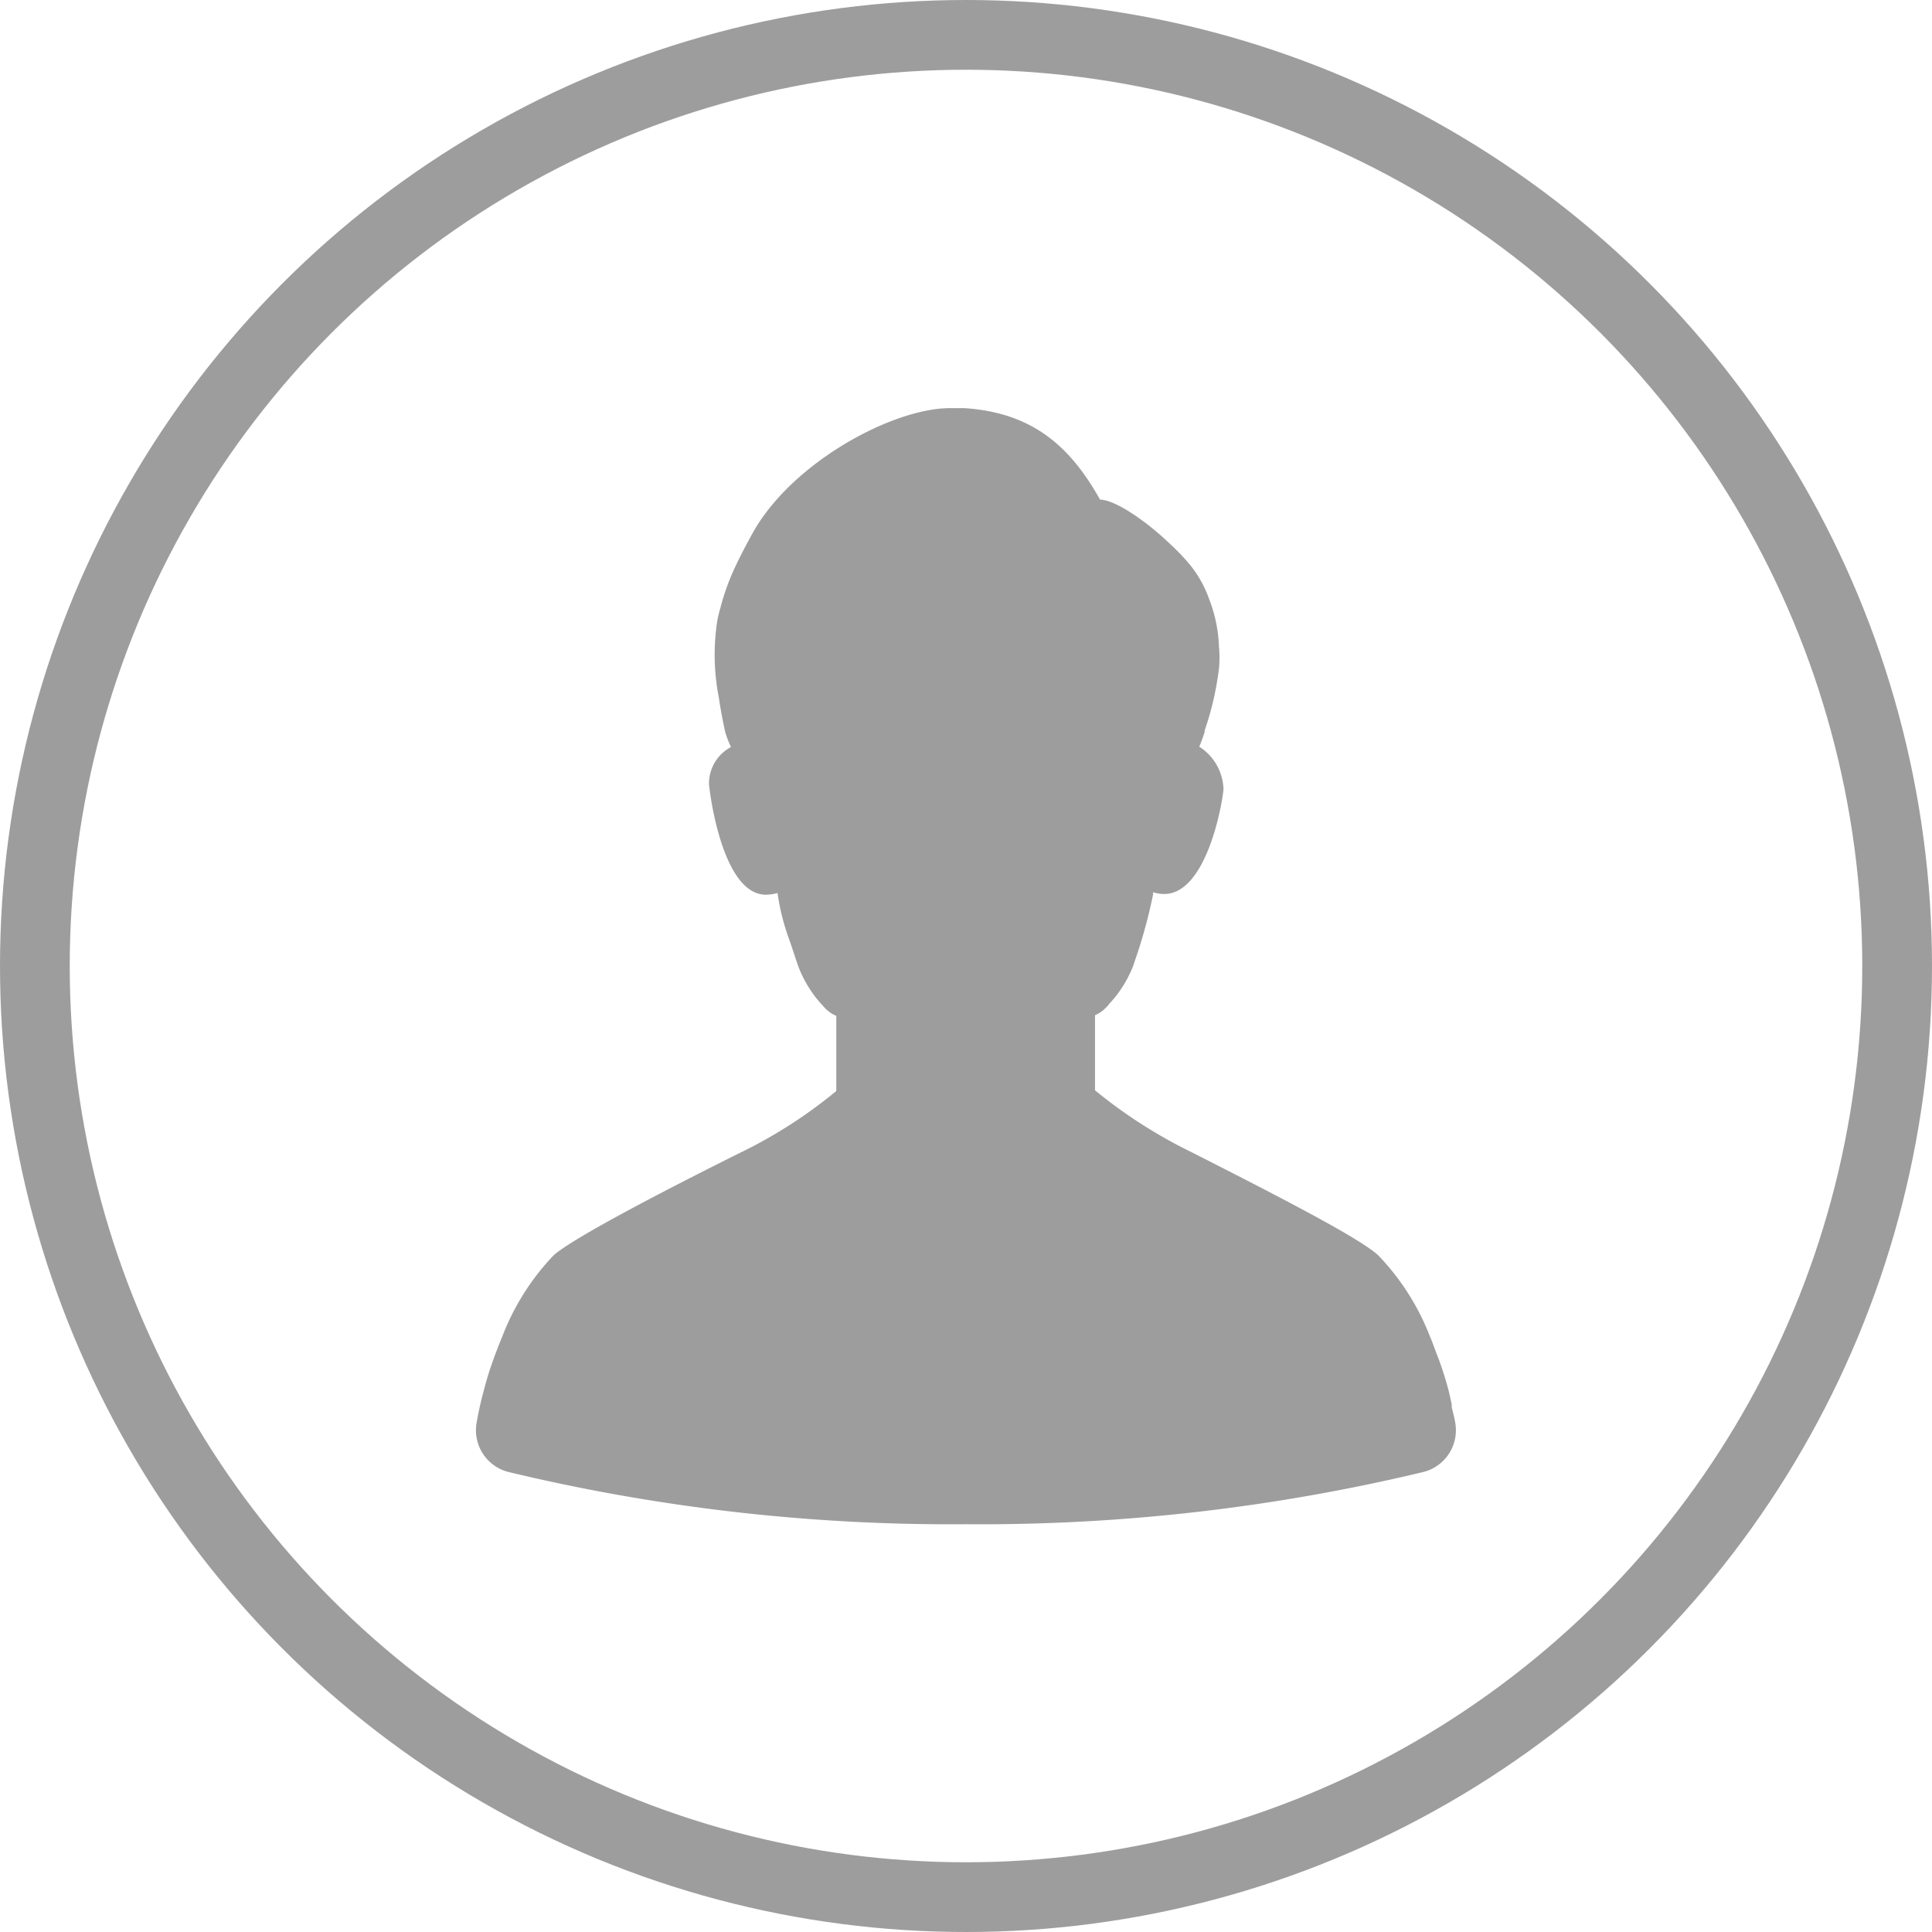 <svg xmlns="http://www.w3.org/2000/svg" viewBox="0 0 110.82 110.82"><title>アセット 1</title><g id="レイヤー_2" data-name="レイヤー 2"><g id="_1" data-name="1"><path d="M29.15,84.43a108.68,108.68,0,0,0,26.27,3,109,109,0,0,0,26.24-3,2.47,2.47,0,0,0,1.81-2.84c-.05-.3-.13-.58-.2-.88l0-.16c-.07-.3-.13-.62-.21-.91-.14-.52-.29-1-.47-1.5-.08-.24-.18-.46-.26-.69l0,0c-.1-.26-.19-.53-.3-.77A14,14,0,0,0,79.05,72c-1.14-1.05-6.3-3.67-10.7-5.91a28.12,28.12,0,0,1-5.54-3.55V58.23a1.84,1.84,0,0,0,.69-.5.66.66,0,0,0,.11-.13A6.85,6.85,0,0,0,65,55.4l.09-.27a28.94,28.94,0,0,0,1.05-3.82c0-.05,0-.09,0-.13a2.24,2.24,0,0,0,.64.1c2.32,0,3.27-4.75,3.4-6a3,3,0,0,0-1.39-2.45,8.33,8.33,0,0,0,.31-.85l0-.08a17.78,17.78,0,0,0,.52-1.82c.11-.48.21-1.05.3-1.72a6.82,6.82,0,0,0,0-1.28,8.28,8.28,0,0,0-.55-2.68,6.63,6.63,0,0,0-1.11-2h0a12.38,12.38,0,0,0-1.06-1.12c-1.5-1.45-3.27-2.62-4.1-2.62-1.68-3-3.83-5-7.81-5.25l-.74,0h-.05c-3,0-8.06,2.58-10.64,6.1h0a9.57,9.57,0,0,0-.69,1.07c-.34.62-.65,1.2-.91,1.75a13.27,13.27,0,0,0-.94,2.55,6.07,6.07,0,0,0-.24,1.2A12.74,12.74,0,0,0,41.23,40h0c.09.61.21,1.27.37,2a0,0,0,0,1,0,0,6,6,0,0,0,.33.85A2.36,2.36,0,0,0,40.67,45c.13,1.26.94,6.32,3.26,6.32a2.38,2.38,0,0,0,.67-.1h0a12.82,12.82,0,0,0,.68,2.7c.12.34.26.77.41,1.22l.09.26a6.8,6.8,0,0,0,1.31,2.17l.19.21a1.92,1.92,0,0,0,.69.49v4.31a27.43,27.43,0,0,1-5.53,3.55C38,68.34,32.9,71,31.76,72a14,14,0,0,0-2.94,4.64c-.2.48-.4,1-.58,1.51s-.33,1-.46,1.5a19.77,19.77,0,0,0-.44,1.95A2.47,2.47,0,0,0,29.15,84.43Z" fill="#9d9d9d"/><circle cx="55.41" cy="55.41" r="53.41" fill="none" stroke="#9d9d9d" stroke-miterlimit="10" stroke-width="4"/></g></g></svg>